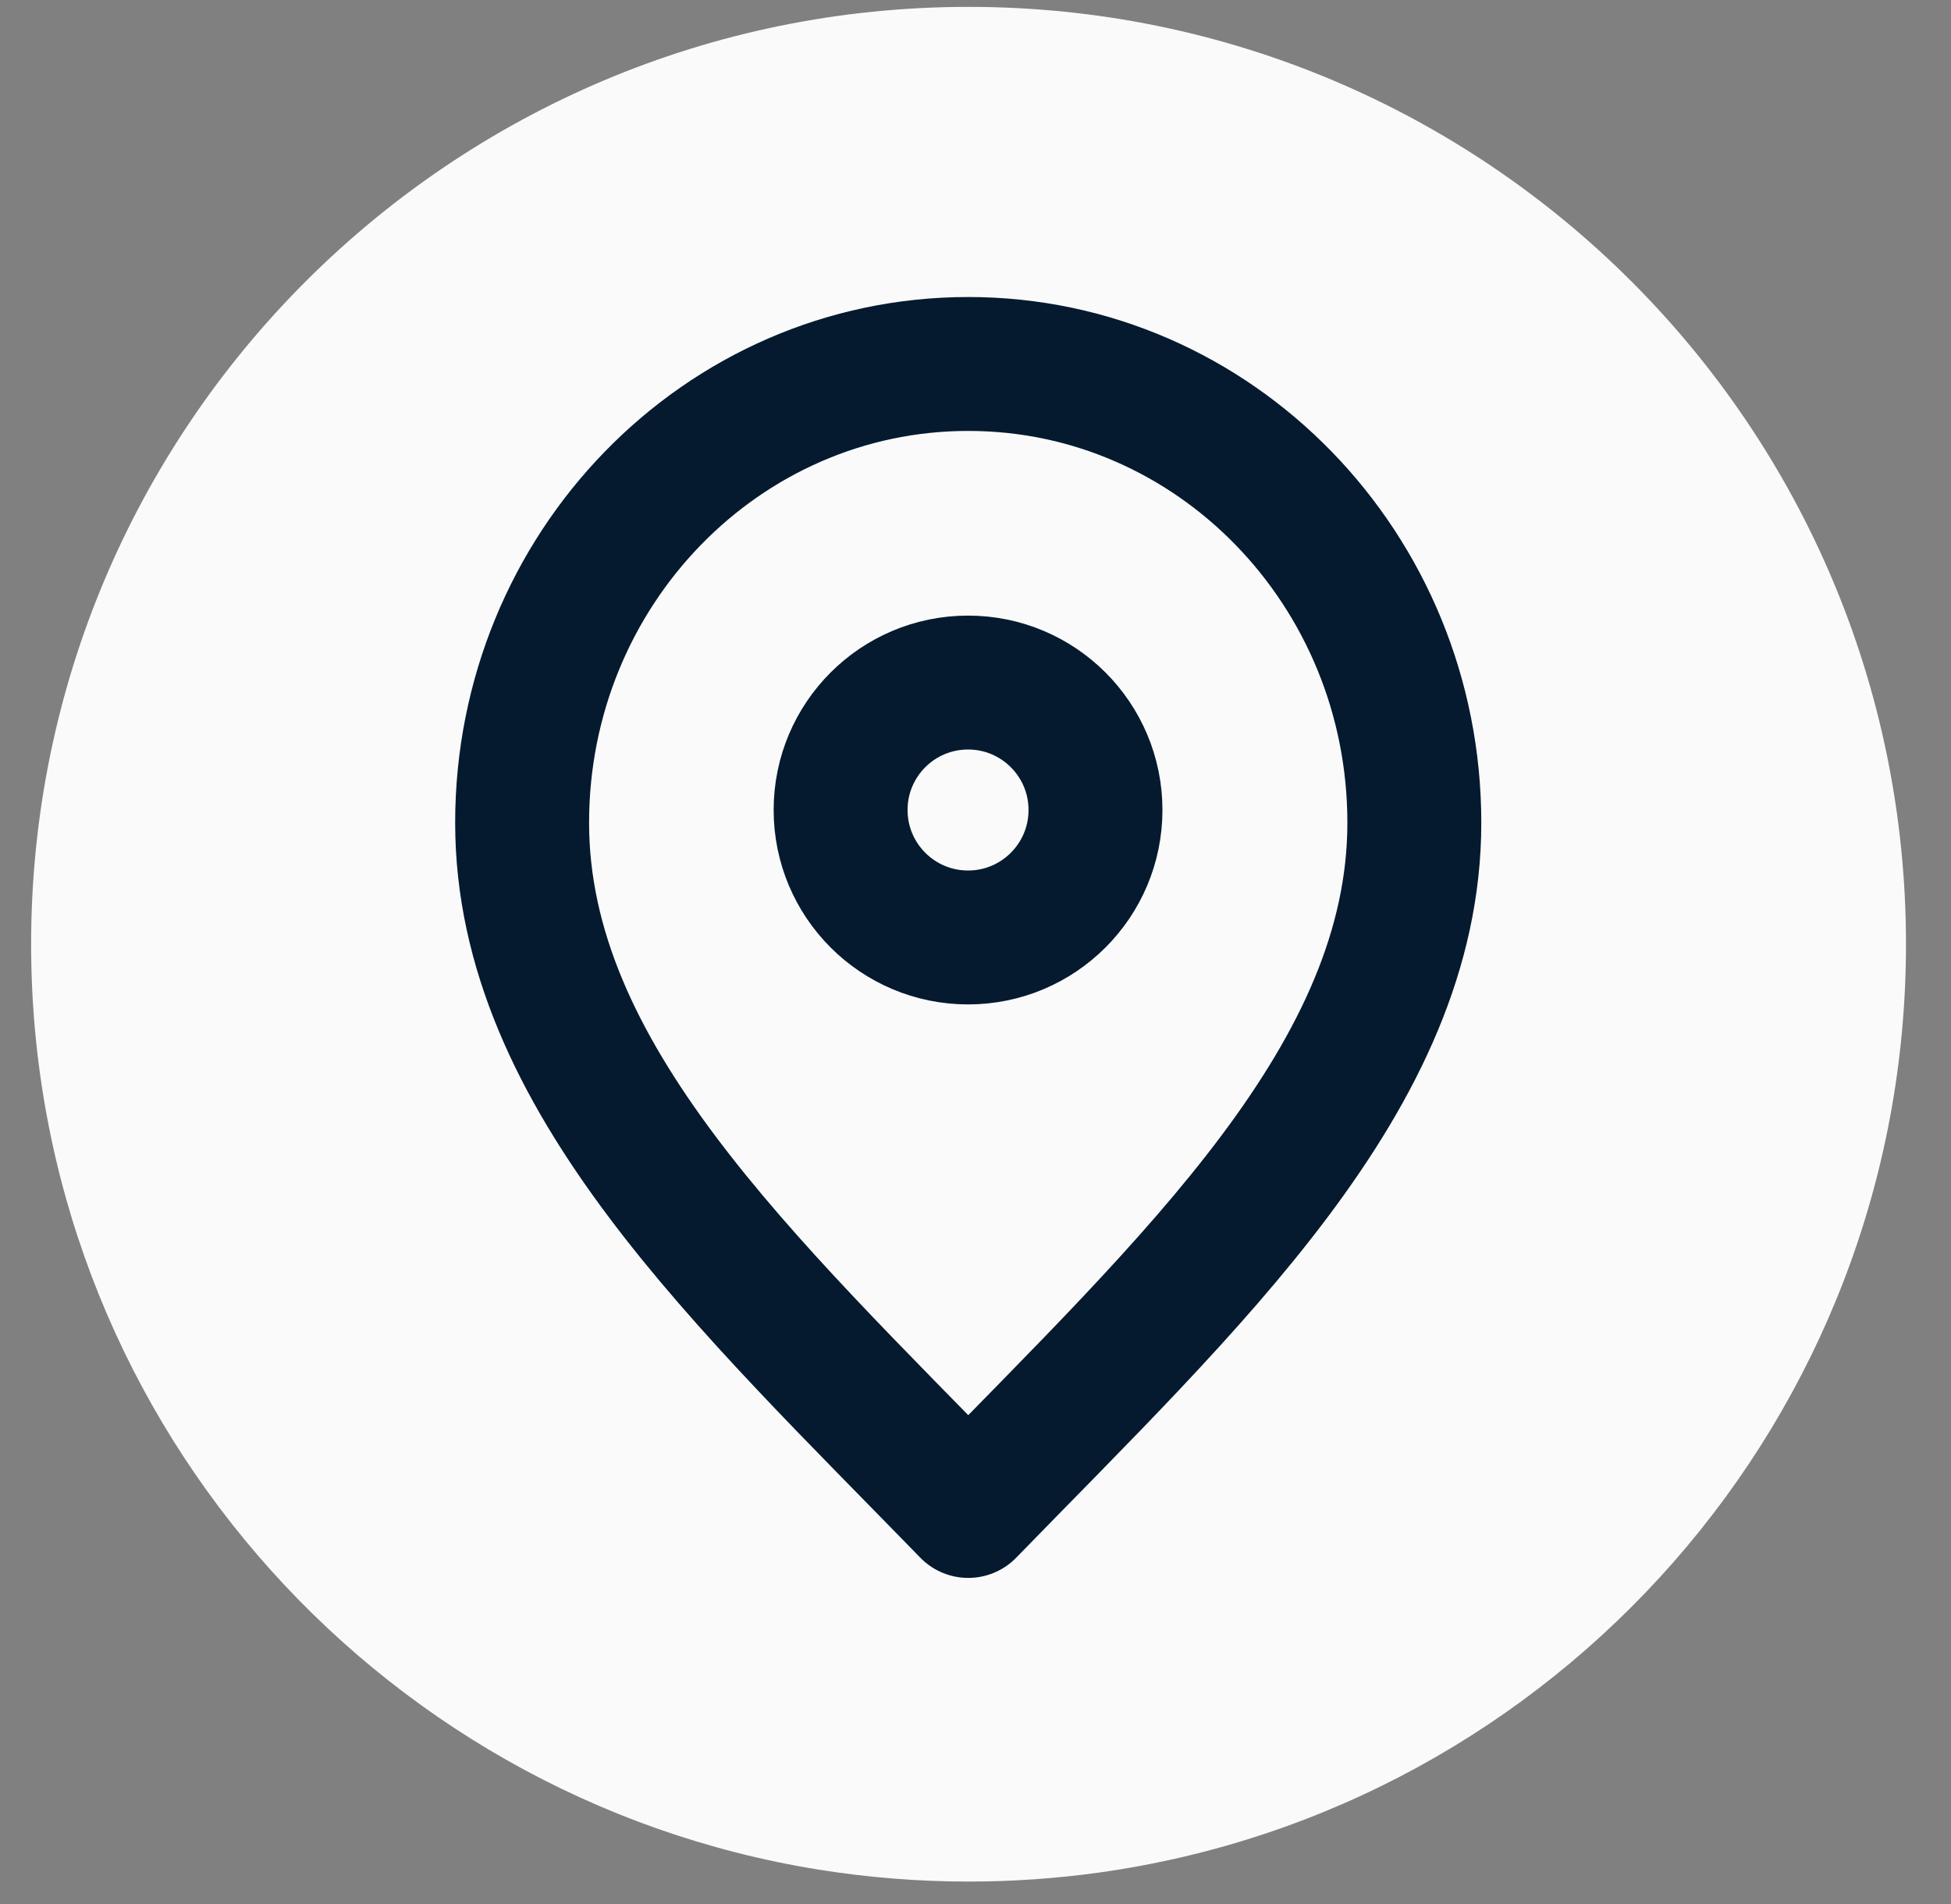 <svg width="42" height="41" viewBox="0 0 42 41" fill="none" xmlns="http://www.w3.org/2000/svg">
<rect x="0" y="0" width="42" height="41" fill="#808080" stroke="none"/>
<path d="M41.031 20.329C41.031 30.521 33.475 38.947 23.66 40.315C22.742 40.443 21.803 40.509 20.851 40.509C19.75 40.509 18.671 40.42 17.618 40.251C8.01 38.704 0.67 30.372 0.67 20.328C0.67 9.182 9.705 0.148 20.851 0.148C31.996 0.148 41.031 9.182 41.031 20.328V20.329Z" fill="#FAFAFA"/>
<path d="M20.844 32.53C25.645 27.591 30.447 23.169 30.447 17.713C30.447 12.258 26.148 7.836 20.844 7.836C15.54 7.836 11.24 12.258 11.24 17.713C11.24 23.169 16.042 27.591 20.844 32.53Z" stroke="#051A2F" stroke-width="2.883" stroke-linecap="round" stroke-linejoin="round"/>
<path d="M20.84 20.183C22.355 20.183 23.583 18.954 23.583 17.439C23.583 15.923 22.355 14.695 20.84 14.695C19.324 14.695 18.096 15.923 18.096 17.439C18.096 18.954 19.324 20.183 20.84 20.183Z" stroke="#051A2F" stroke-width="2.883" stroke-linecap="round" stroke-linejoin="round"/>
</svg>
